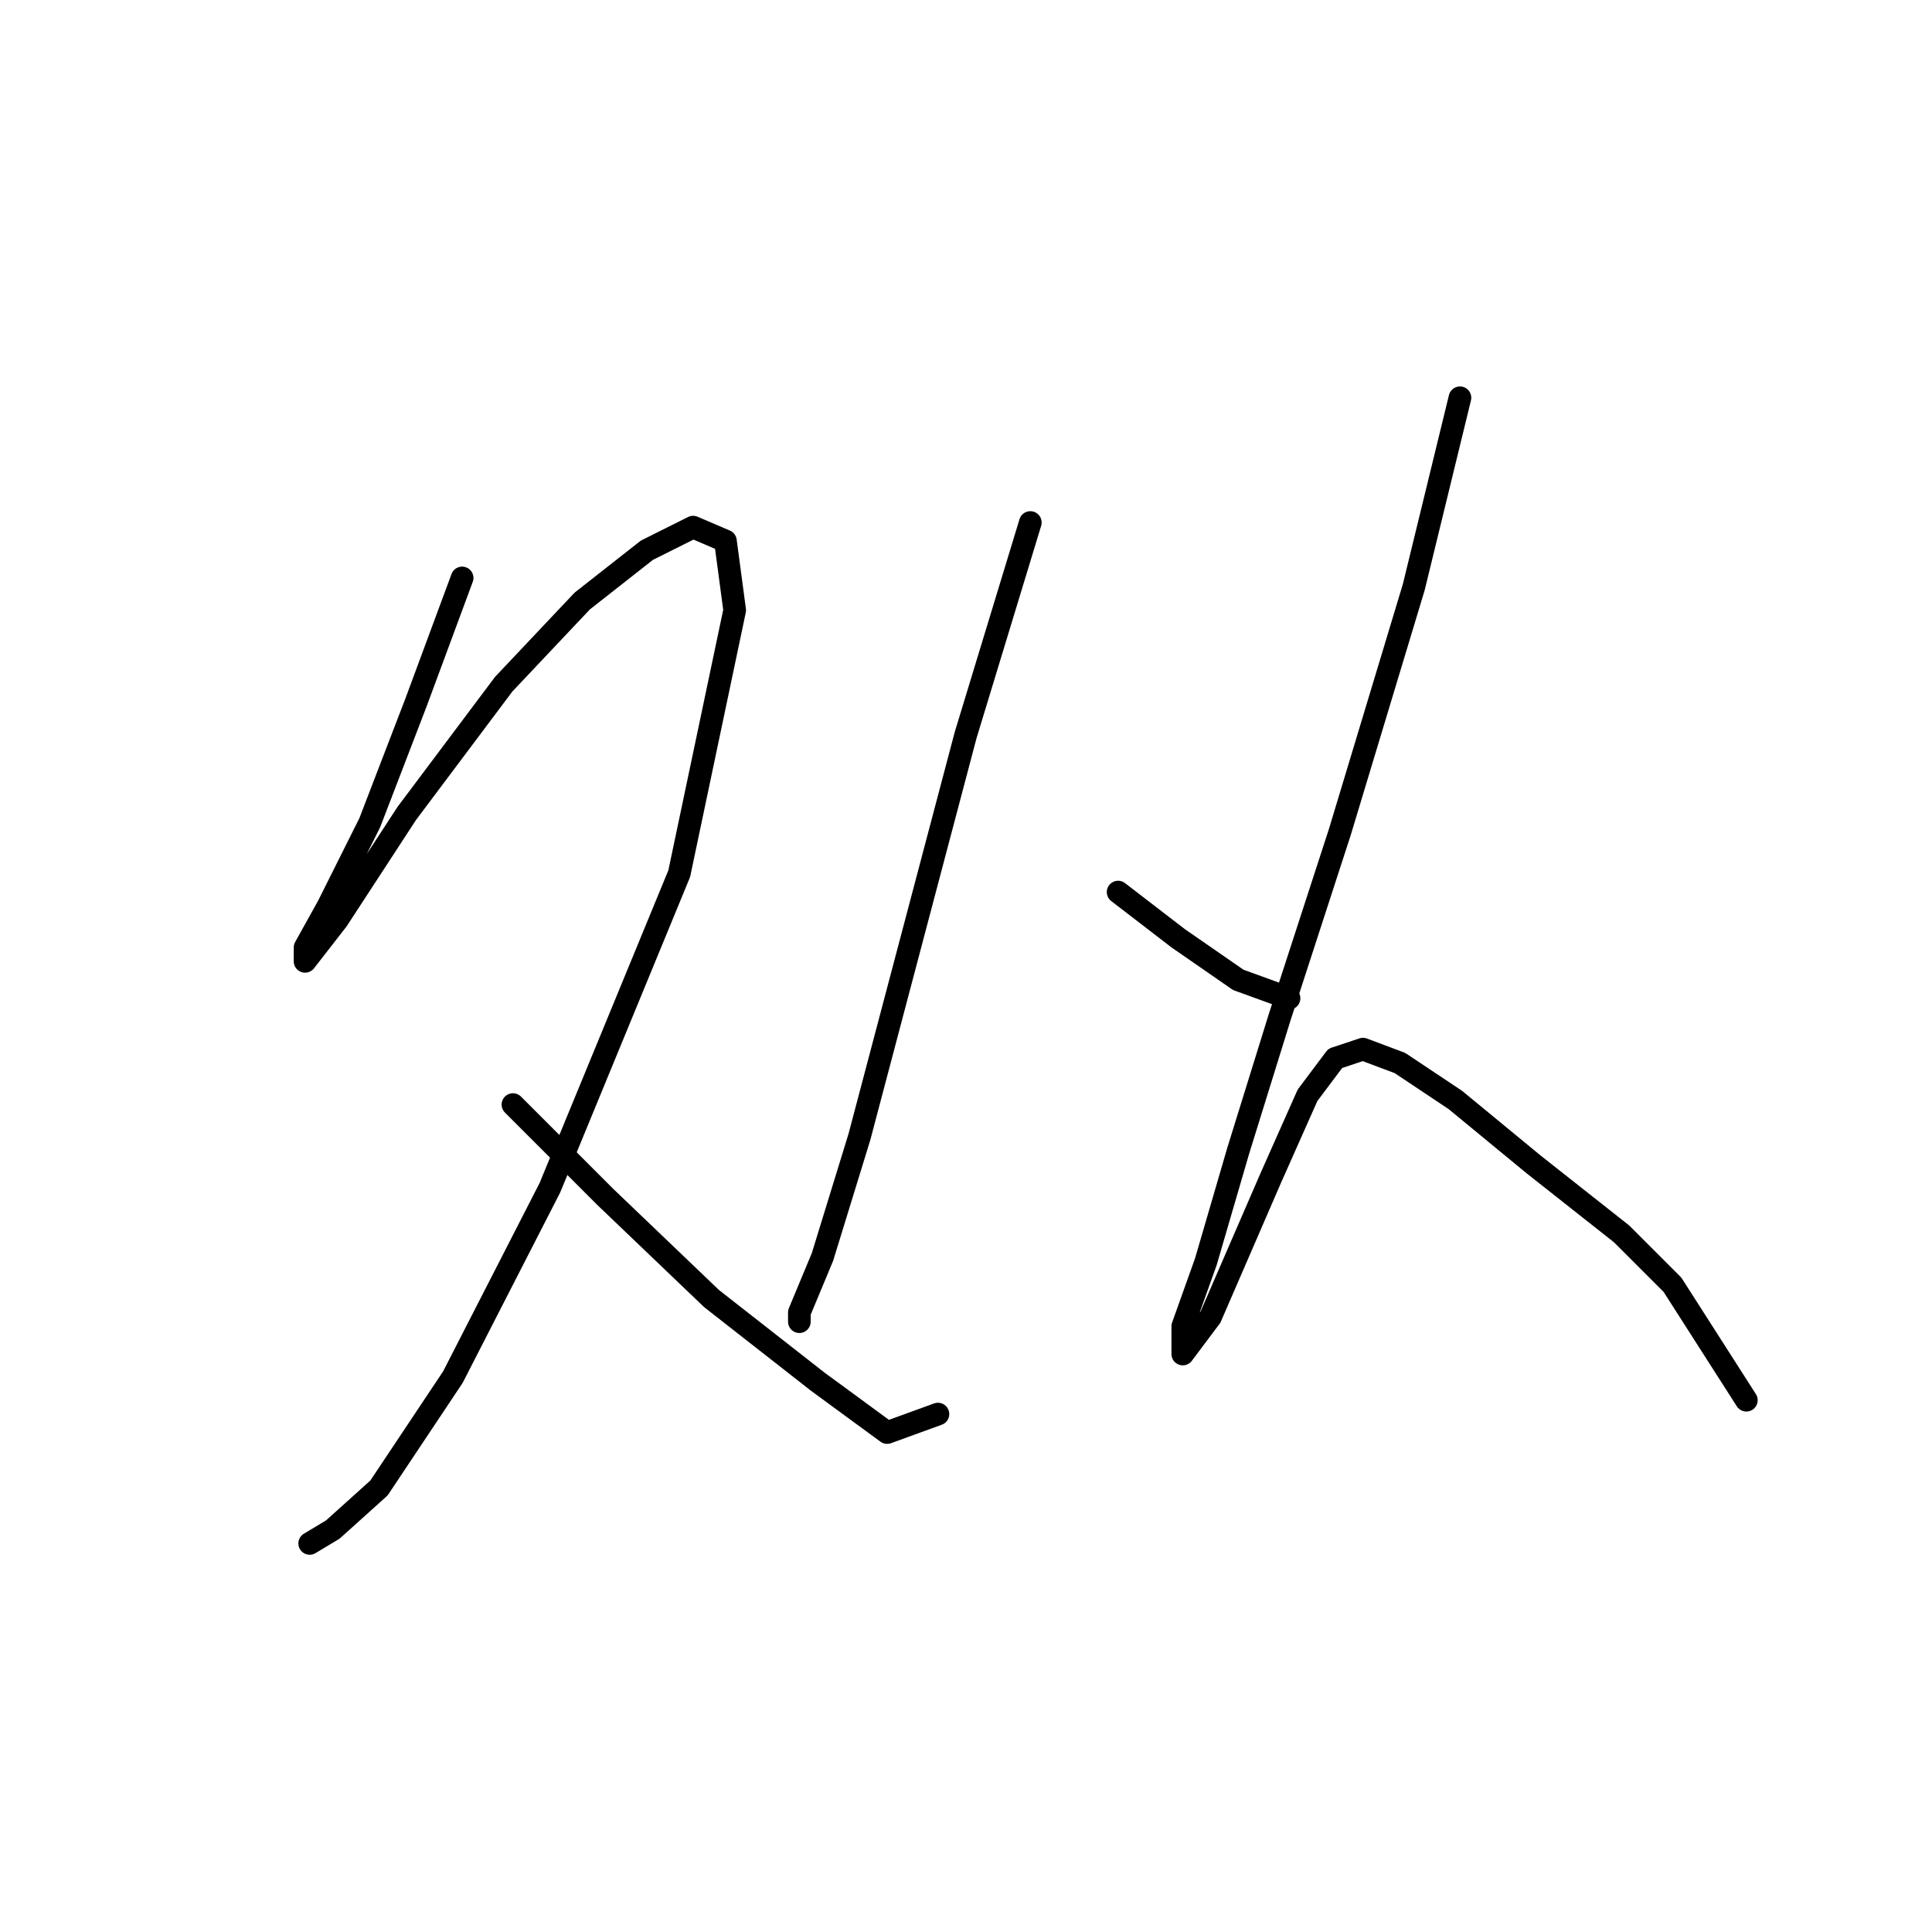 <?xml version="1.0" standalone="no"?>
    <svg width="256" height="256" xmlns="http://www.w3.org/2000/svg" version="1.1">
    <polyline stroke="black" stroke-width="3" stroke-linecap="round" fill="transparent" stroke-linejoin="round" points="61.235 76.58 55.113 93.107 48.992 109.022 43.483 120.04 40.423 125.549 40.423 127.385 44.707 121.876 53.889 107.798 66.744 90.658 77.149 79.64 85.719 72.907 91.84 69.847 96.125 71.683 97.349 80.865 90.004 115.755 72.865 157.379 60.01 182.475 50.216 197.166 44.095 202.675 41.035 204.512 41.035 204.512 " />
        <polyline stroke="black" stroke-width="3" stroke-linecap="round" fill="transparent" stroke-linejoin="round" points="67.968 146.361 80.21 158.603 94.289 172.07 108.367 183.088 117.549 189.821 124.282 187.372 124.282 187.372 " />
        <polyline stroke="black" stroke-width="3" stroke-linecap="round" fill="transparent" stroke-linejoin="round" points="136.524 69.235 127.955 97.392 113.876 150.646 108.979 166.561 105.919 173.906 105.919 175.13 105.919 175.13 " />
        <polyline stroke="black" stroke-width="3" stroke-linecap="round" fill="transparent" stroke-linejoin="round" points="148.155 118.204 156.112 124.325 164.07 129.834 170.803 132.282 170.803 132.282 " />
        <polyline stroke="black" stroke-width="3" stroke-linecap="round" fill="transparent" stroke-linejoin="round" points="193.451 52.707 187.33 77.804 177.536 110.246 169.579 134.731 164.07 152.482 159.785 167.173 156.724 175.742 156.724 179.415 160.397 174.518 168.354 156.155 173.251 145.137 176.924 140.24 180.597 139.015 185.494 140.852 192.839 145.749 203.245 154.318 214.875 163.5 221.608 170.233 231.402 185.536 231.402 185.536 " />
        </svg>
